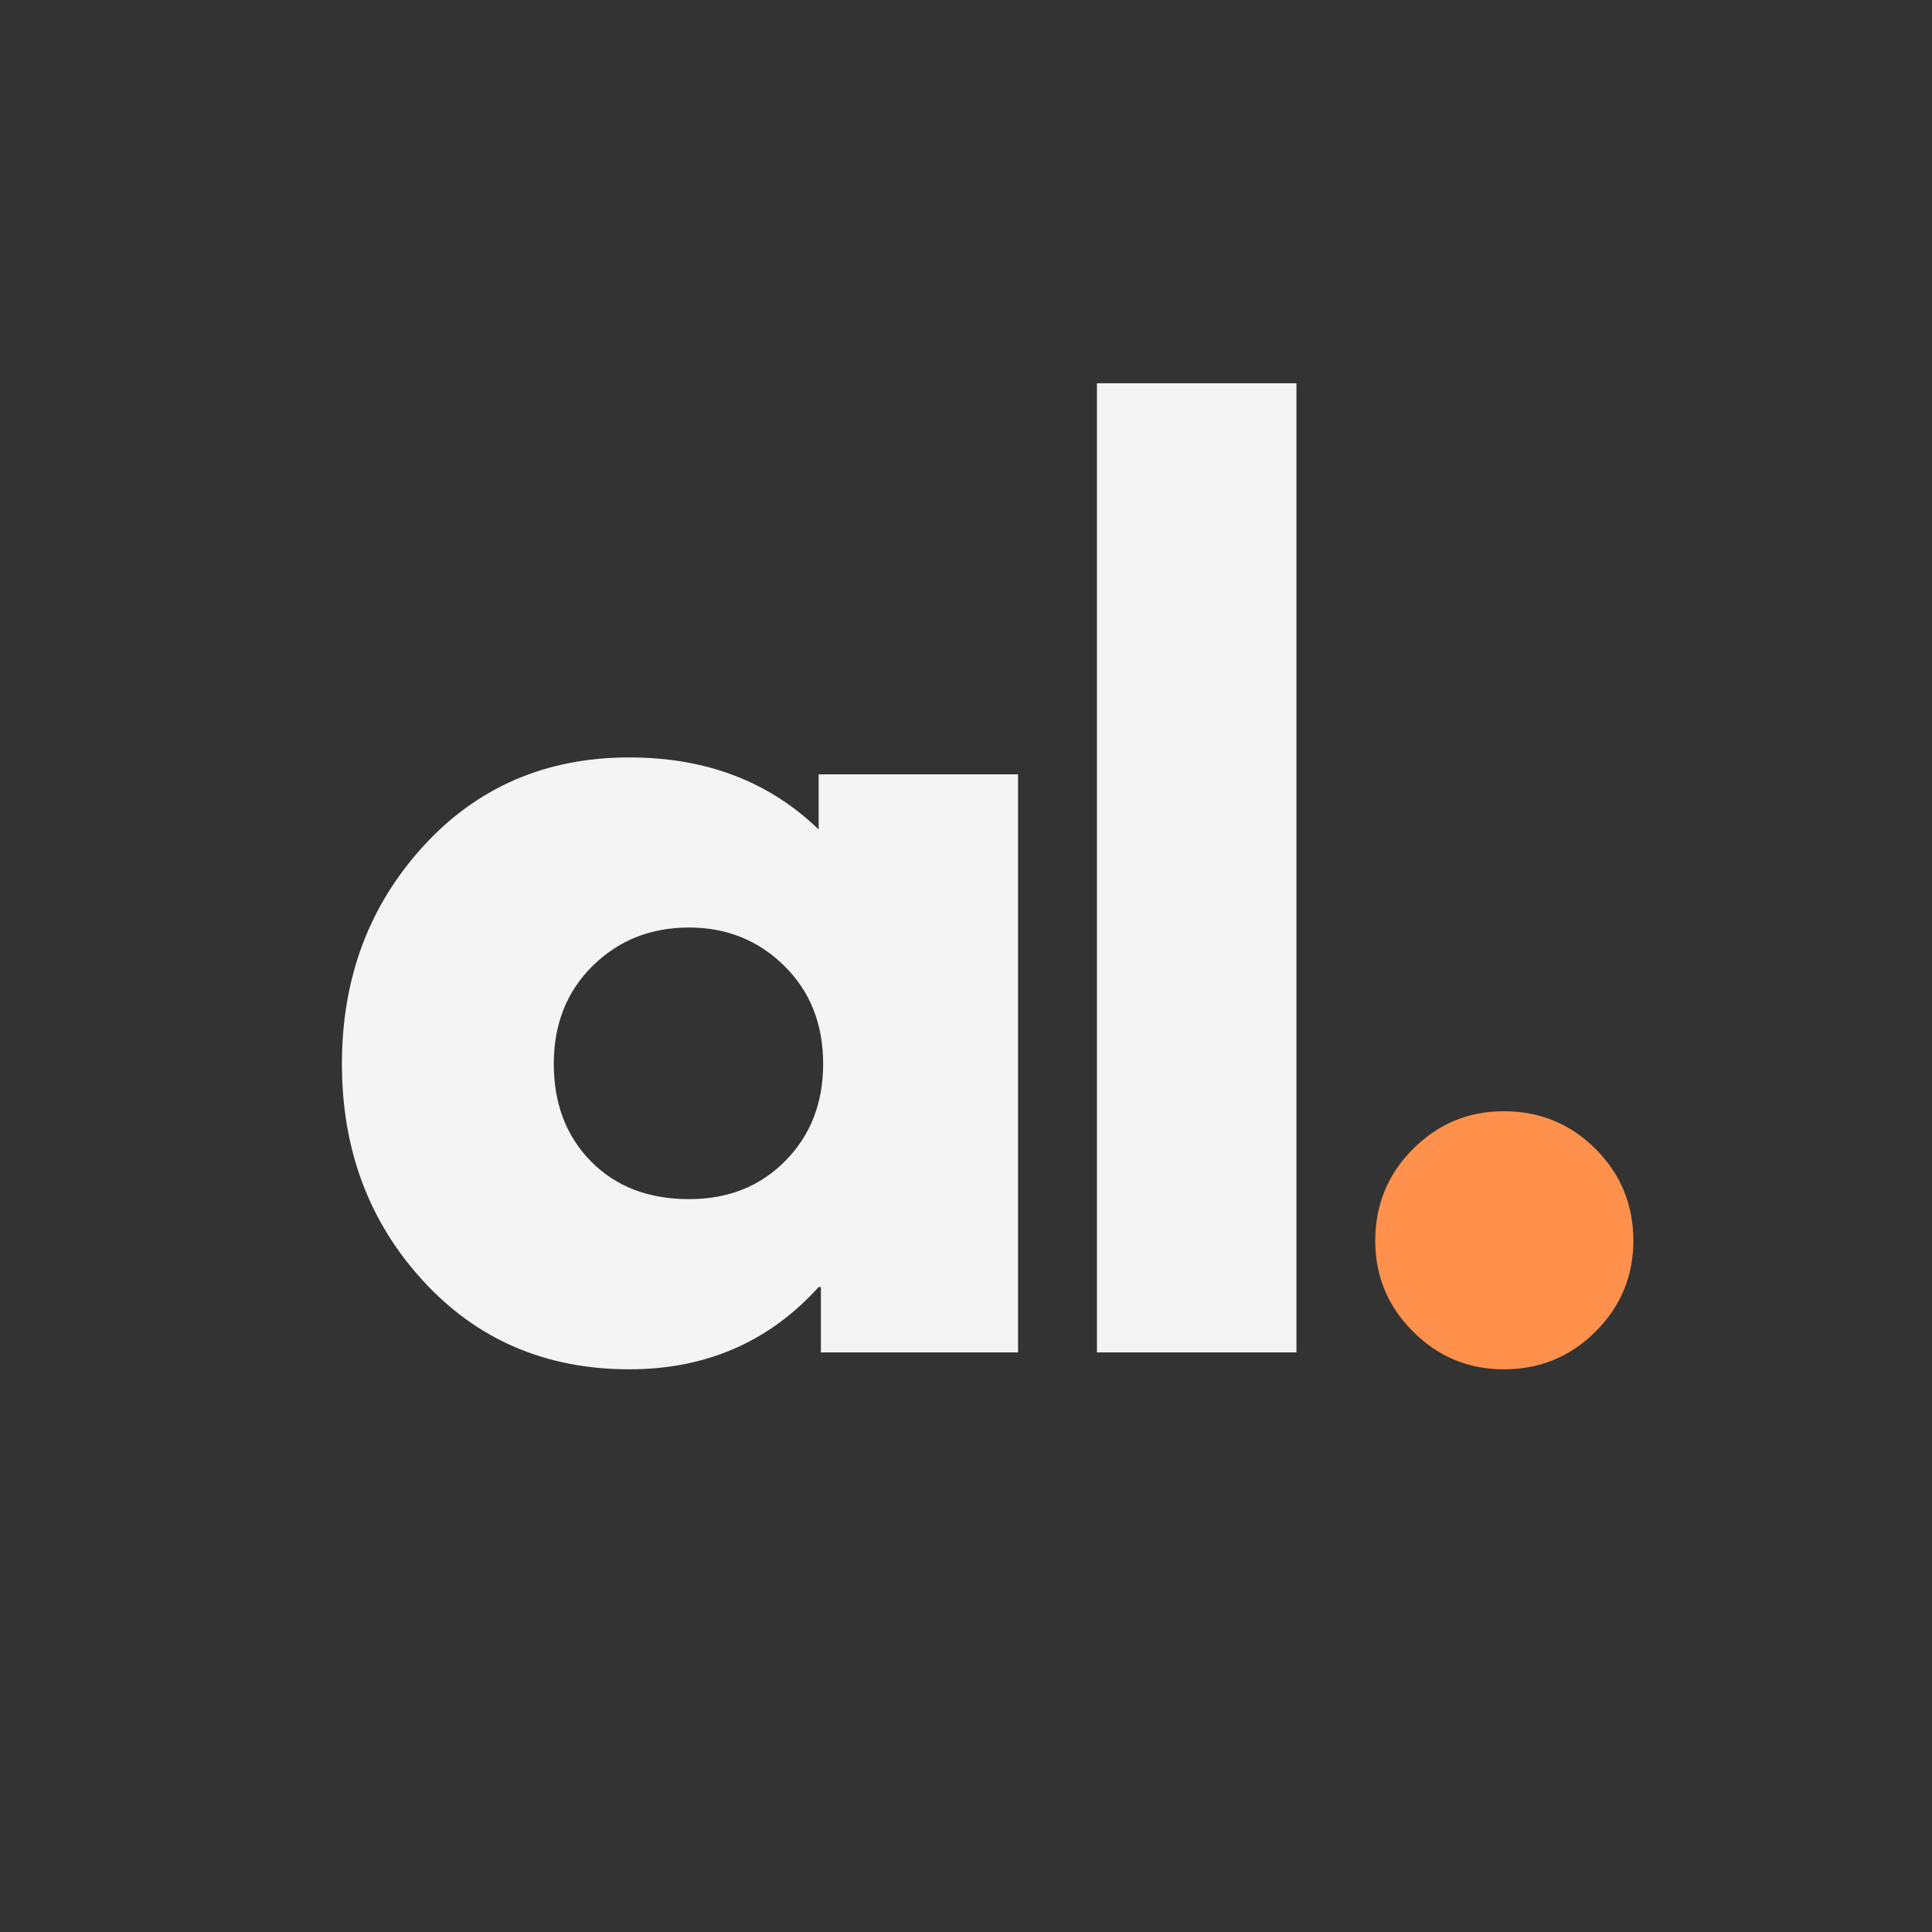 <svg xmlns="http://www.w3.org/2000/svg" xmlns:xlink="http://www.w3.org/1999/xlink" width="500" zoomAndPan="magnify" viewBox="0 0 375 375" height="500" preserveAspectRatio="xMidYMid meet" version="1.0"><rect x="0" y="0" width="375" height="375" fill="#333333" stroke="none"/><defs><g/></defs><g fill="#f4f4f4" fill-opacity="1"><g transform="translate(61.336, 262.5)"><g><path d="M 20.781 -13.891 C 10.281 -25.336 5.031 -39.375 5.031 -56 C 5.031 -72.625 10.281 -86.691 20.781 -98.203 C 31.281 -109.723 44.625 -115.484 60.812 -115.484 C 75.688 -115.484 87.938 -110.82 97.562 -101.5 L 97.562 -112.203 L 136.266 -112.203 L 136.266 0 L 98 0 L 98 -12.688 L 97.562 -12.688 C 87.938 -2.039 75.688 3.281 60.812 3.281 C 44.625 3.281 31.281 -2.441 20.781 -13.891 Z M 53.703 -75.031 C 48.672 -70.07 46.156 -63.727 46.156 -56 C 46.156 -48.27 48.562 -41.961 53.375 -37.078 C 58.188 -32.191 64.531 -29.75 72.406 -29.75 C 79.988 -29.75 86.223 -32.227 91.109 -37.188 C 95.992 -42.145 98.438 -48.414 98.438 -56 C 98.438 -63.727 95.922 -70.07 90.891 -75.031 C 85.859 -79.988 79.695 -82.469 72.406 -82.469 C 64.969 -82.469 58.734 -79.988 53.703 -75.031 Z M 53.703 -75.031 "/></g></g></g><g fill="#f4f4f4" fill-opacity="1"><g transform="translate(199.793, 262.5)"><g><path d="M 13.125 0 L 13.125 -188.109 L 51.844 -188.109 L 51.844 0 Z M 13.125 0 "/></g></g></g><g fill="#ff914d" fill-opacity="1"><g transform="translate(253.812, 262.5)"><g><path d="M 38.062 -46.812 C 45.062 -46.812 51.004 -44.367 55.891 -39.484 C 60.773 -34.598 63.219 -28.656 63.219 -21.656 C 63.219 -14.801 60.773 -8.93 55.891 -4.047 C 51.004 0.836 45.062 3.281 38.062 3.281 C 31.207 3.281 25.336 0.836 20.453 -4.047 C 15.566 -8.93 13.125 -14.801 13.125 -21.656 C 13.125 -28.656 15.566 -34.598 20.453 -39.484 C 25.336 -44.367 31.207 -46.812 38.062 -46.812 Z M 38.062 -46.812 "/></g></g></g></svg>